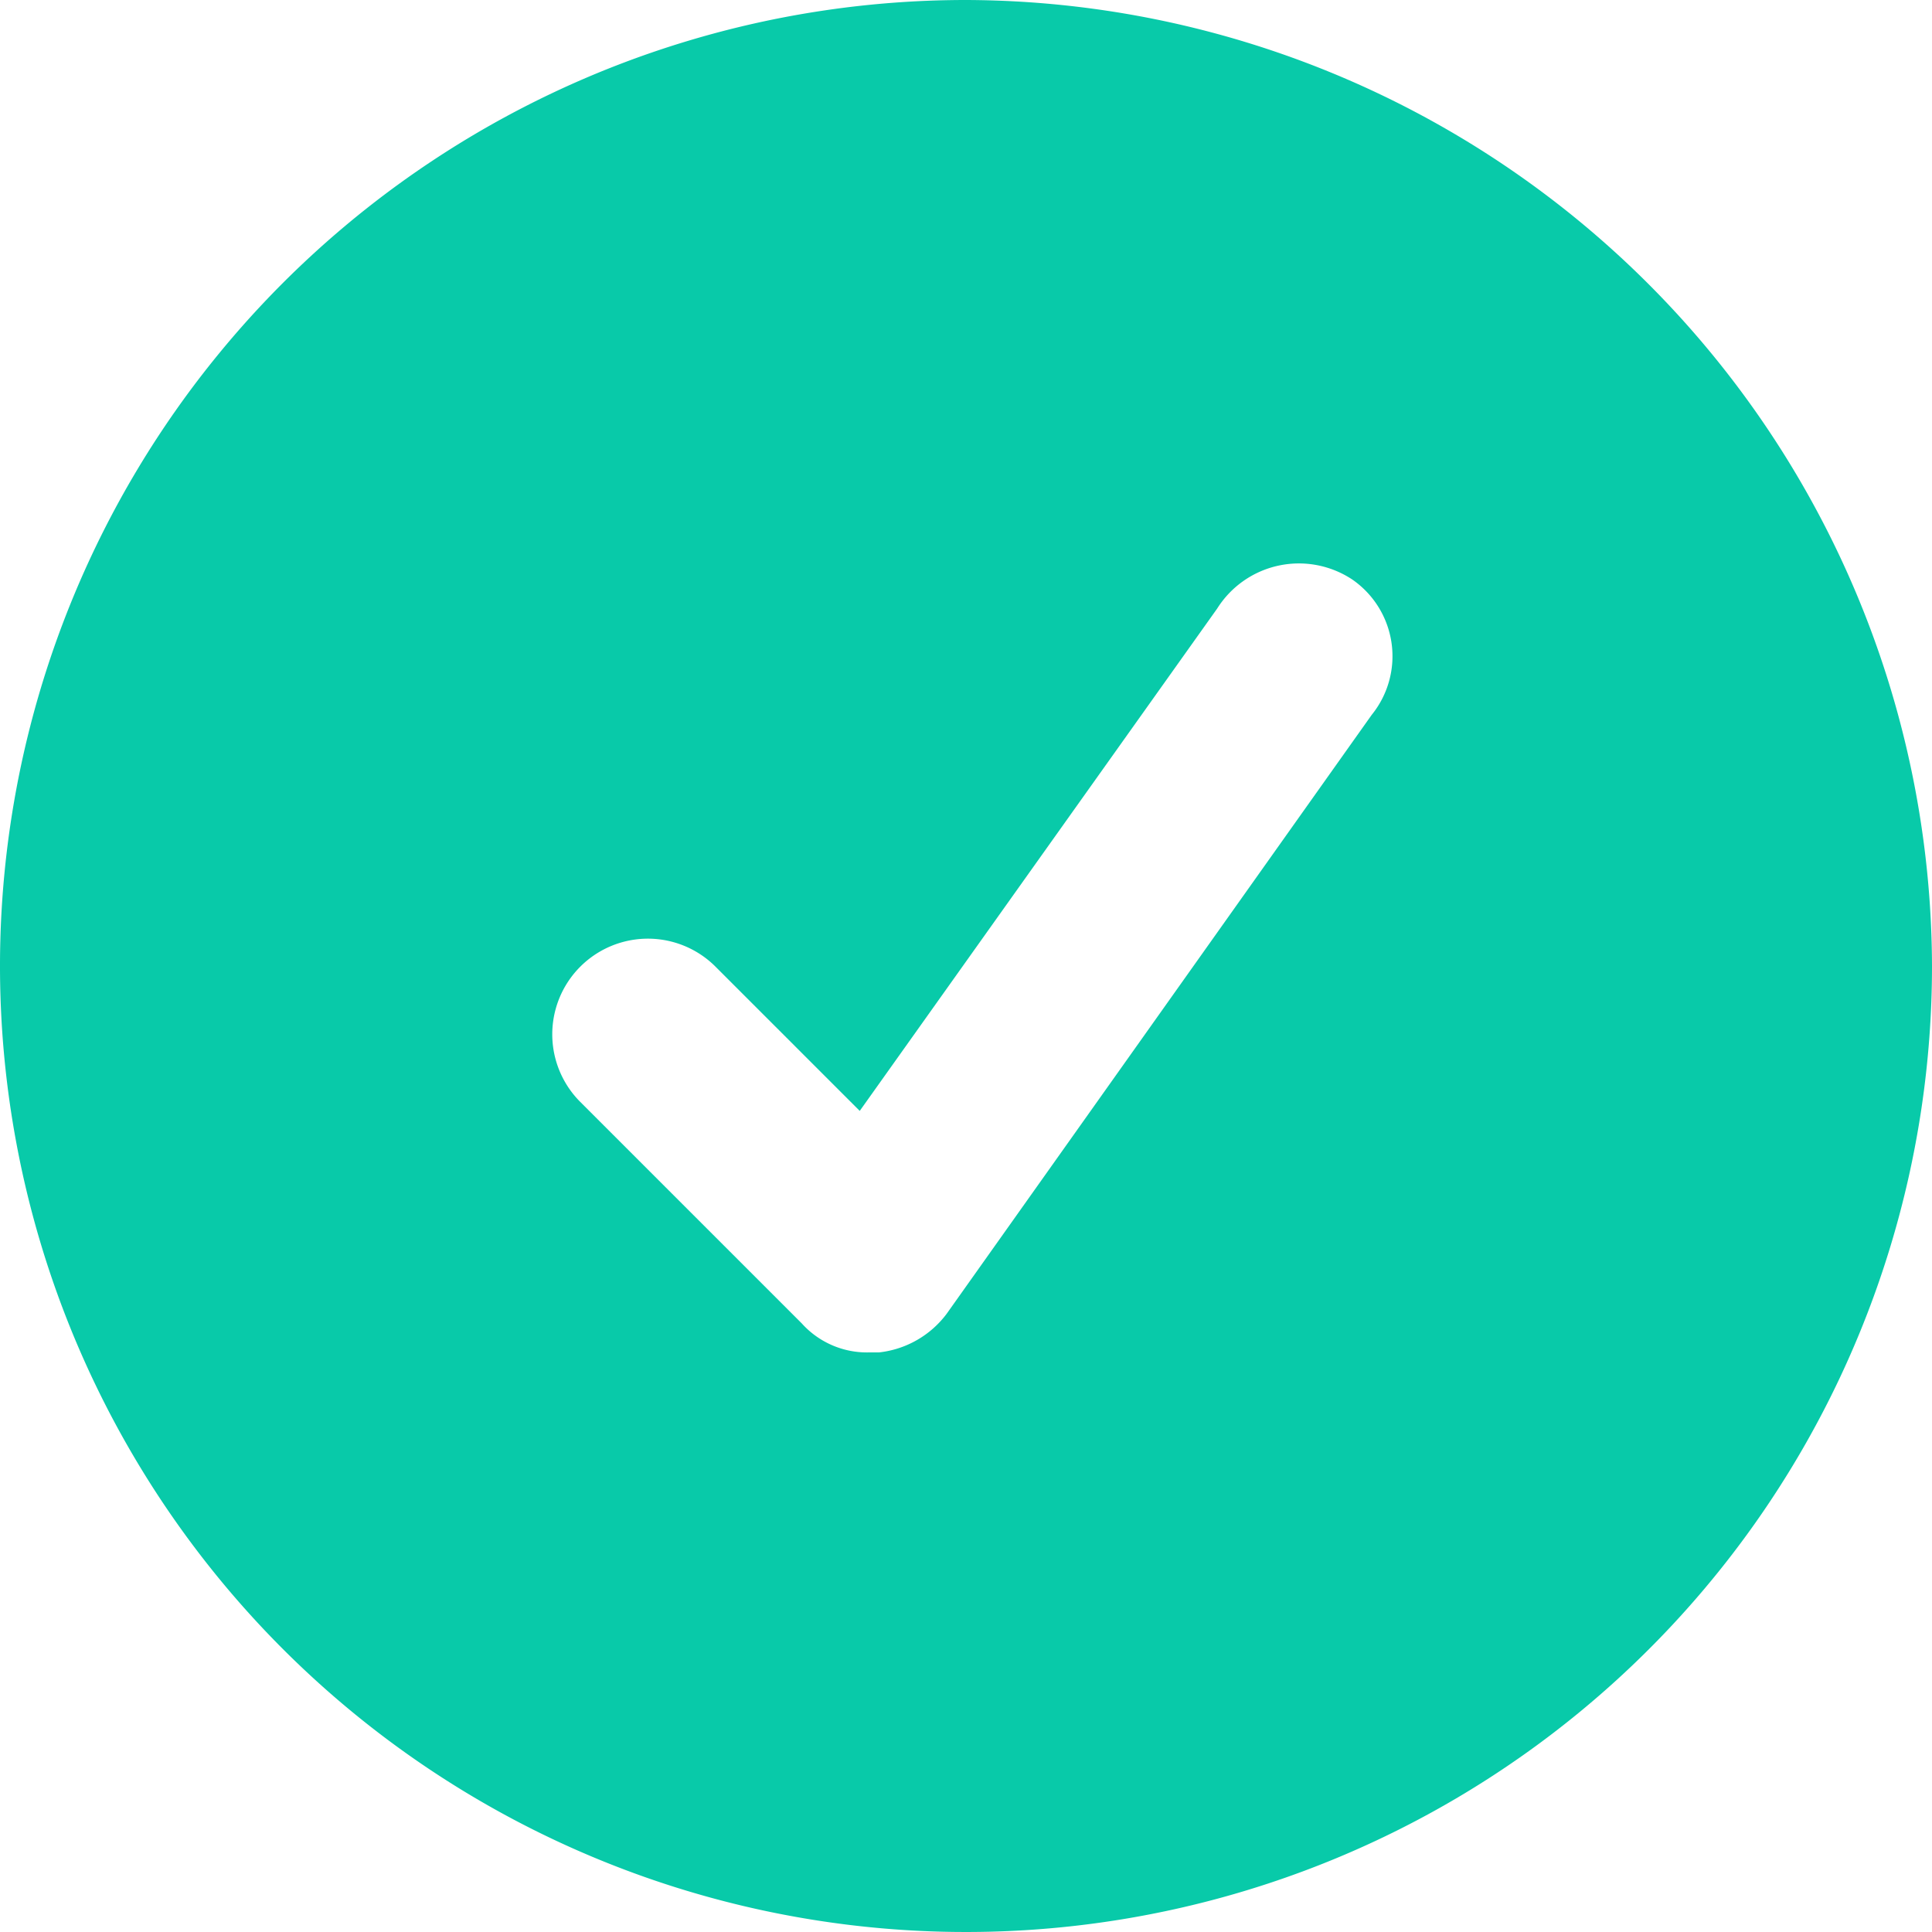 <svg xmlns="http://www.w3.org/2000/svg" width="16" height="16" viewBox="0 0 16 16">
  <path id="Path_2964" data-name="Path 2964" d="M8,0a8,8,0,1,0,8,8A8.024,8.024,0,0,0,8,0Zm3.36,5.92L7.84,10.88a.81.81,0,0,1-.56.32H7.2a.726.726,0,0,1-.56-.24L4.8,9.12A.792.792,0,0,1,5.92,8l1.2,1.2,2.96-4.16A.8.8,0,0,1,11.2,4.8h0A.772.772,0,0,1,11.36,5.92Z" fill="#08caa9"/>
</svg>
